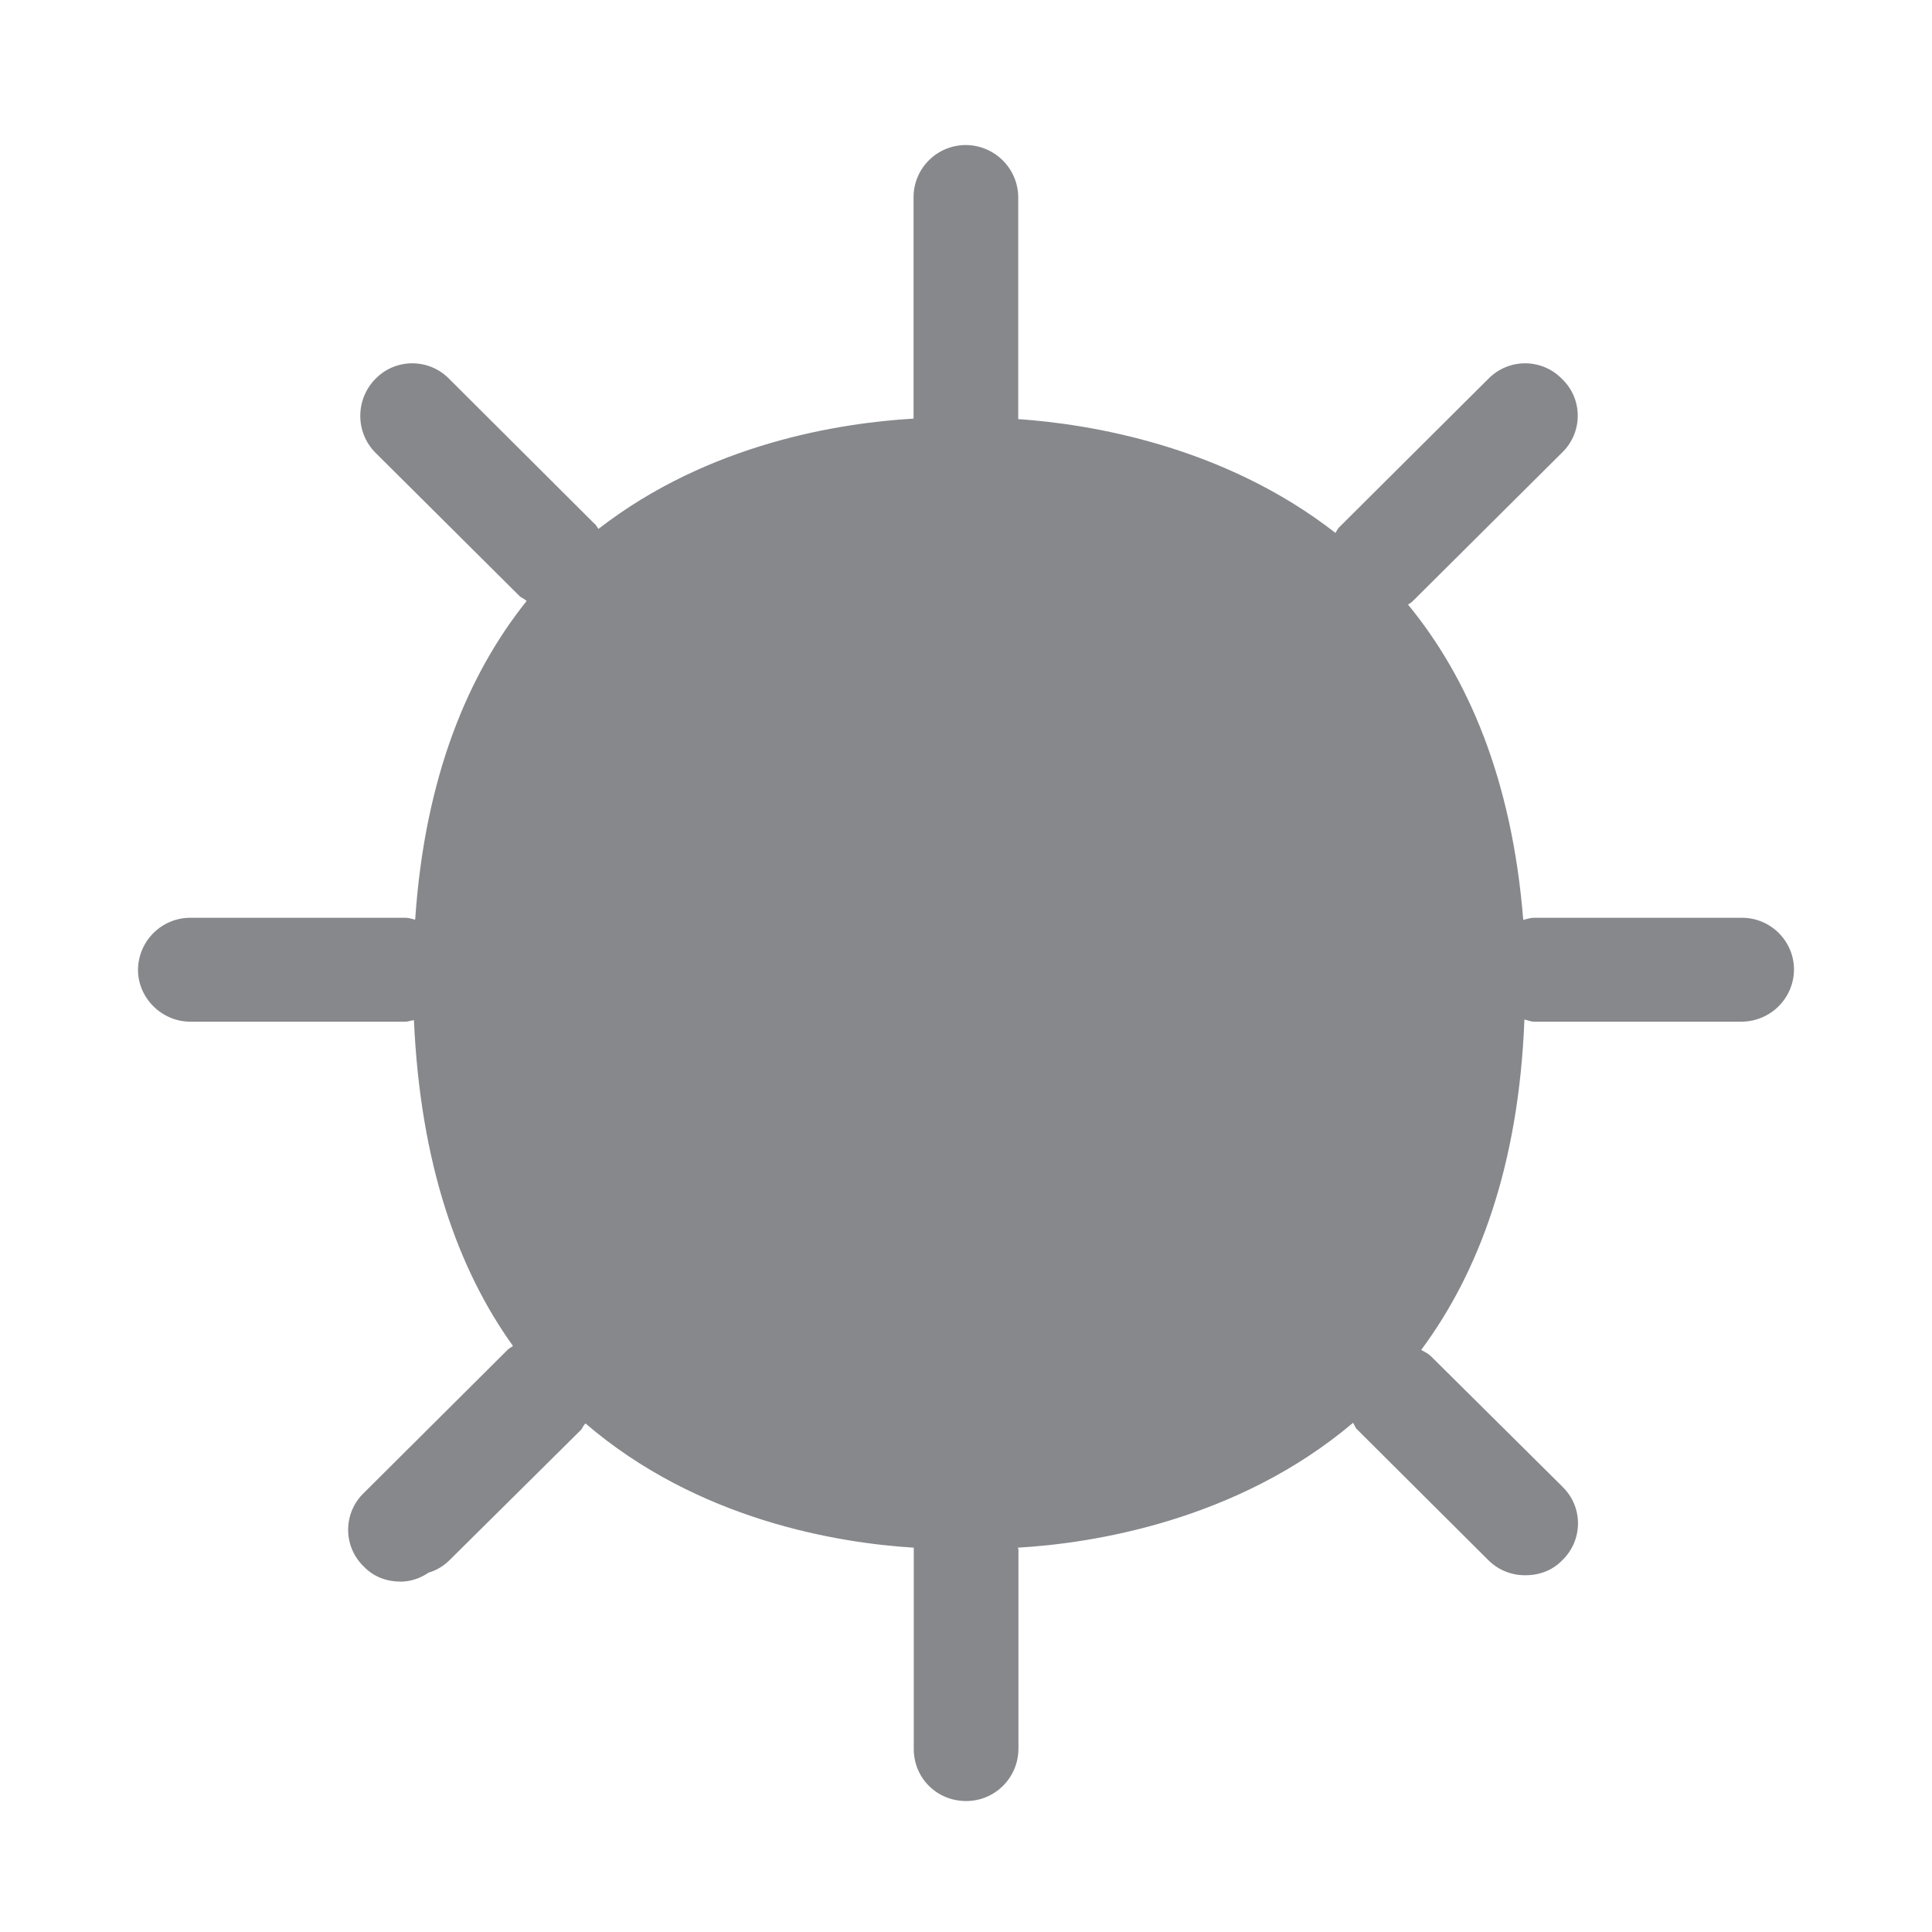 <svg width="28" height="28" viewBox="0 0 28 28" fill="none" xmlns="http://www.w3.org/2000/svg">
<path fill-rule="evenodd" clip-rule="evenodd" d="M25.245 13.301H22.236C22.175 13.301 22.127 13.321 22.076 13.331C21.912 11.289 21.273 9.817 20.406 8.762C20.436 8.741 20.457 8.731 20.477 8.71L22.639 6.559C22.933 6.275 22.943 5.807 22.66 5.514L22.639 5.493C22.352 5.196 21.881 5.189 21.584 5.476L21.567 5.493L19.405 7.645C19.384 7.665 19.374 7.696 19.354 7.723C17.728 6.456 15.788 6.145 14.757 6.074V2.856C14.753 2.44 14.415 2.105 13.998 2.102C13.582 2.102 13.243 2.436 13.24 2.853V6.067C12.191 6.128 10.279 6.419 8.674 7.665C8.653 7.645 8.643 7.607 8.612 7.587L6.512 5.493C6.225 5.196 5.75 5.189 5.456 5.476L5.439 5.493C5.149 5.79 5.149 6.265 5.439 6.559L7.54 8.649C7.571 8.669 7.601 8.68 7.632 8.71C6.785 9.769 6.157 11.258 6.017 13.328C5.965 13.318 5.928 13.301 5.876 13.301H2.758C2.342 13.301 2.003 13.639 2 14.056C2 14.465 2.345 14.807 2.758 14.807H5.88C5.921 14.807 5.958 14.786 5.999 14.786C6.092 16.87 6.638 18.396 7.434 19.506C7.413 19.527 7.383 19.534 7.355 19.564L5.272 21.638C4.978 21.921 4.968 22.392 5.255 22.686C5.262 22.693 5.265 22.7 5.272 22.703C5.415 22.854 5.607 22.922 5.808 22.922C5.948 22.922 6.092 22.874 6.211 22.792C6.327 22.758 6.43 22.696 6.515 22.611L8.424 20.719C8.445 20.688 8.455 20.657 8.486 20.63C10.112 22.027 12.133 22.362 13.243 22.43V25.347C13.243 25.77 13.578 26.102 14.002 26.102C14.418 26.102 14.757 25.767 14.76 25.347V22.451C14.76 22.44 14.75 22.44 14.75 22.43C15.819 22.369 17.923 22.047 19.61 20.62C19.63 20.651 19.64 20.692 19.671 20.719L21.57 22.611C21.721 22.761 21.912 22.83 22.106 22.83C22.308 22.83 22.499 22.761 22.643 22.611C22.936 22.328 22.947 21.86 22.663 21.566L22.643 21.545L20.74 19.657C20.699 19.616 20.651 19.595 20.597 19.564C21.427 18.448 22.011 16.897 22.093 14.776C22.144 14.786 22.185 14.807 22.233 14.807H25.242C25.659 14.803 25.997 14.469 26 14.052C26 13.639 25.662 13.301 25.245 13.301Z" fill="#86888C"/>
</svg>

